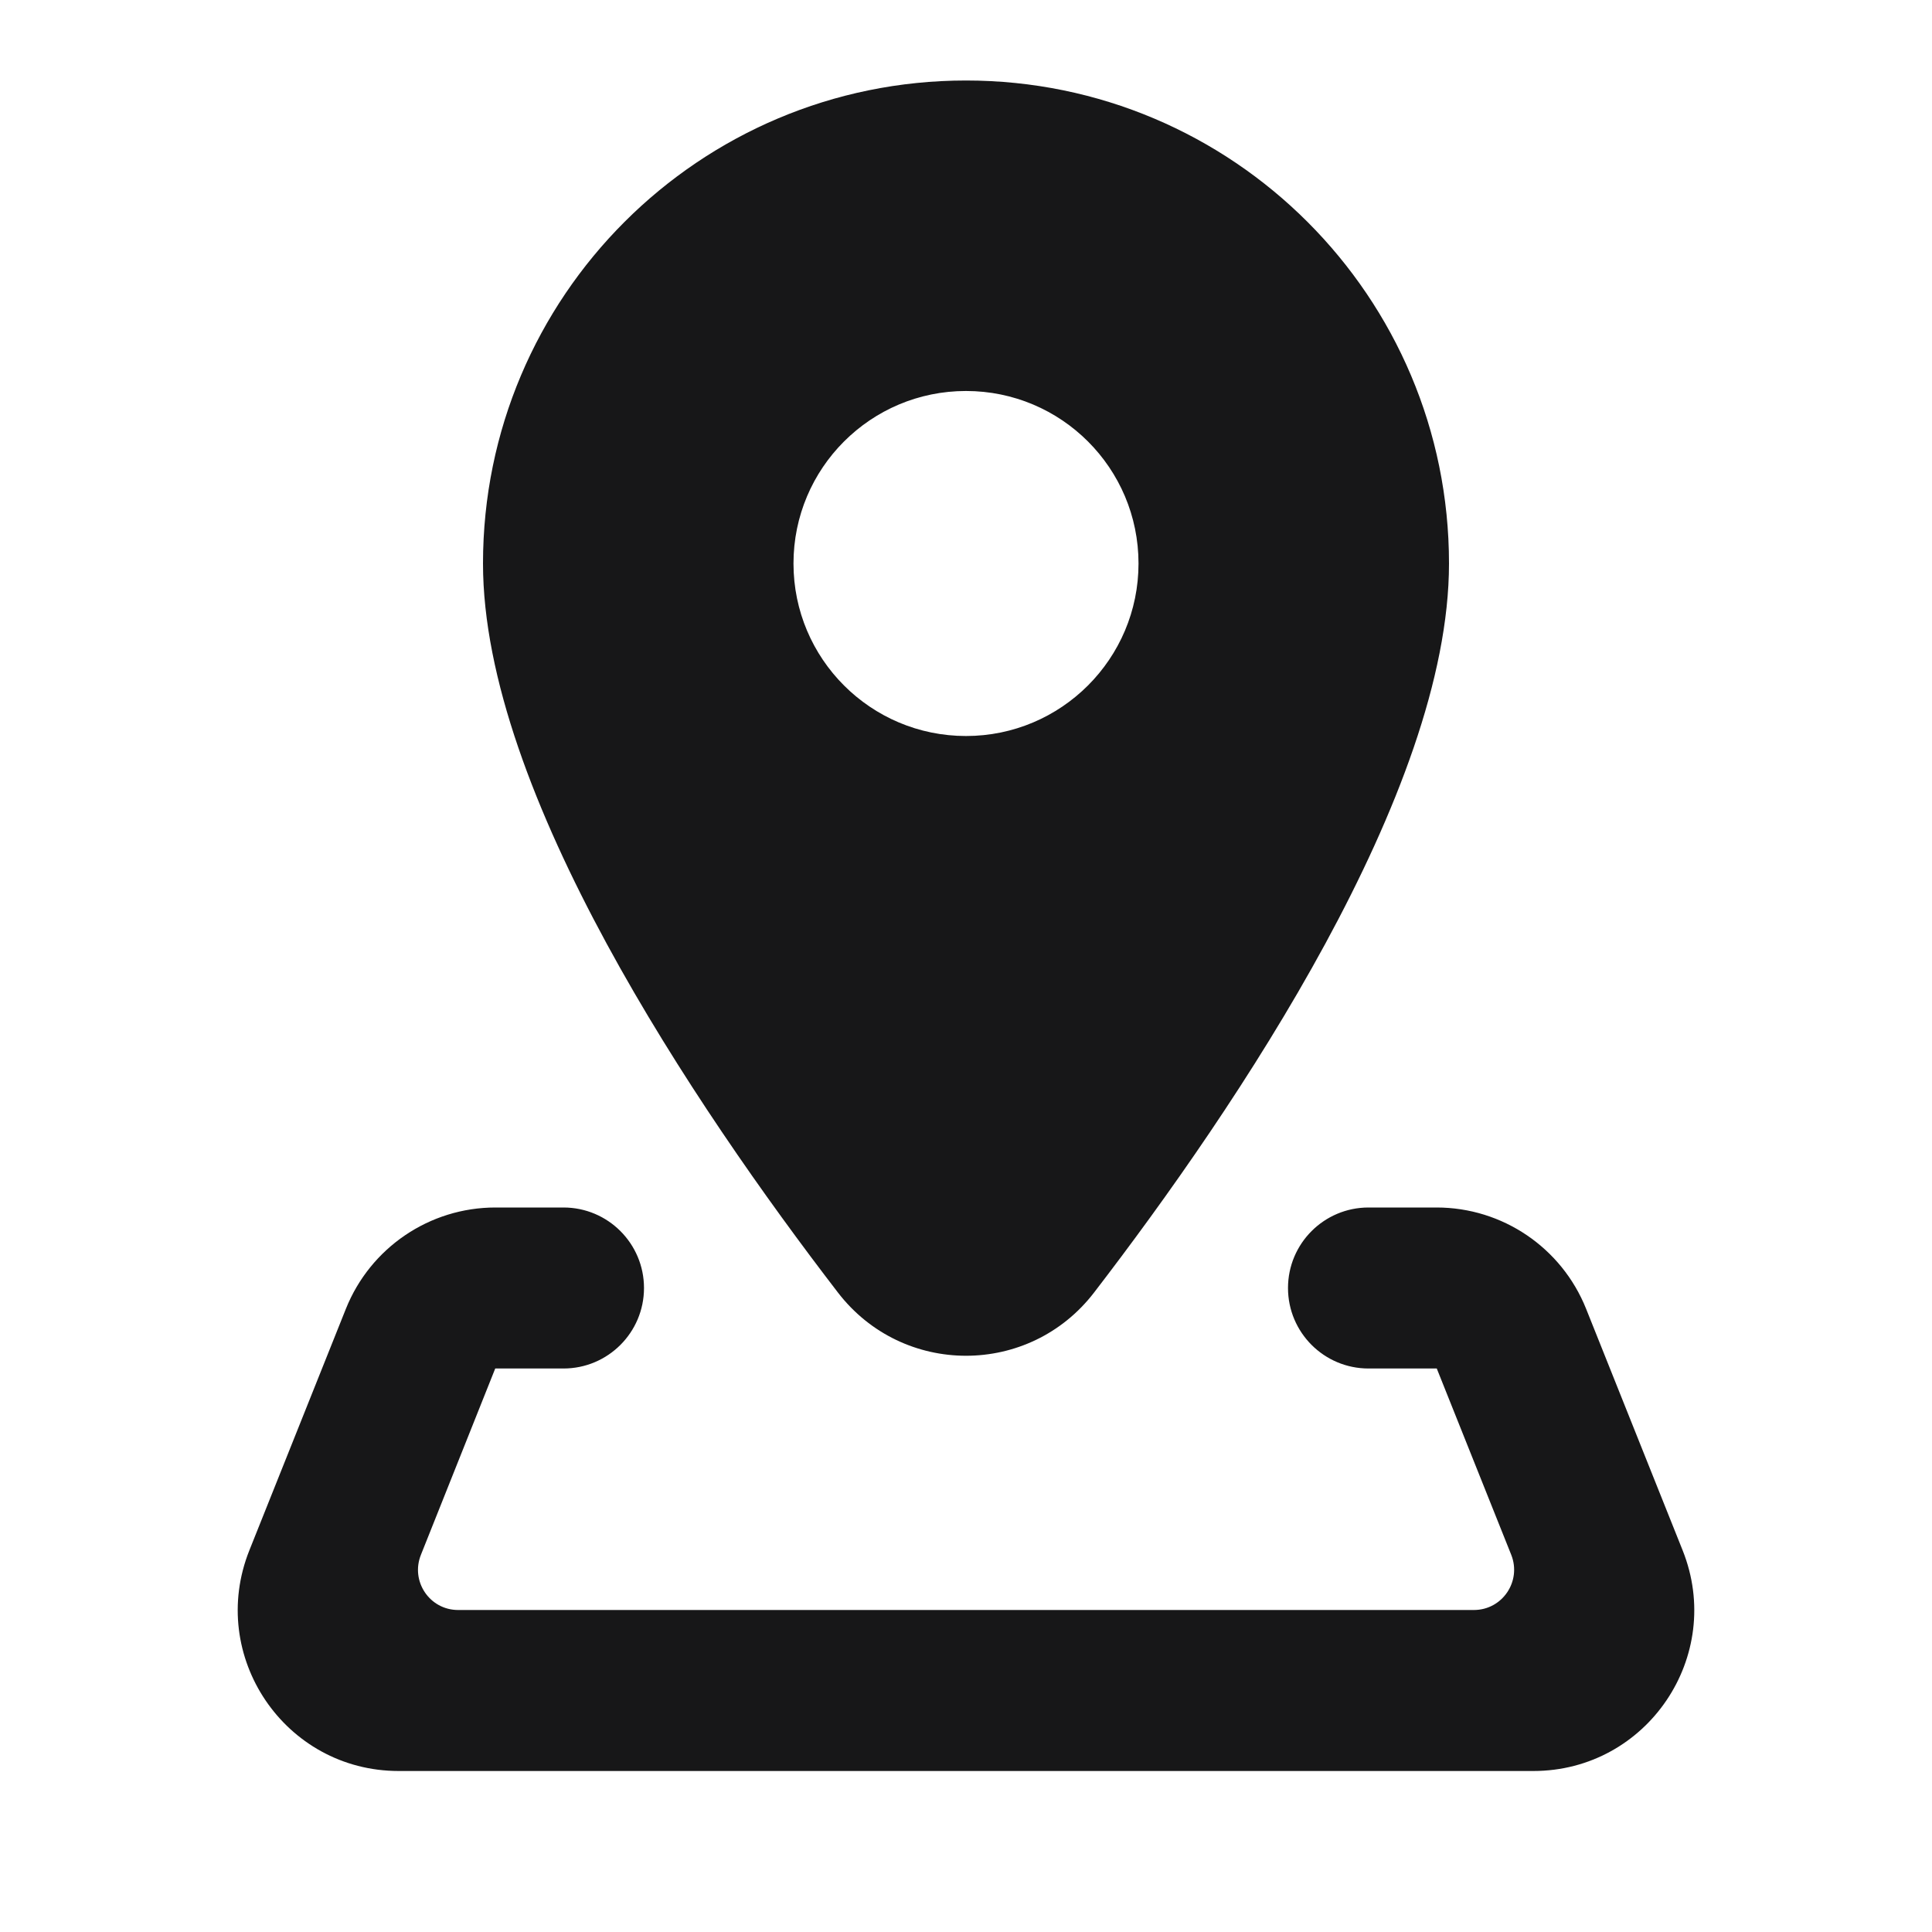<svg xmlns="http://www.w3.org/2000/svg" xmlns:xlink="http://www.w3.org/1999/xlink" viewBox="0 0 24 24" fill="#171718">
  <path d="M12 1C8.686 1 6 3.686 6 7C6 9.838 8.63 13.742 10.408 16.055C11.214 17.104 12.787 17.104 13.592 16.055C15.37 13.742 18 9.838 18 7C18 3.686 15.314 1 12 1 z M 12 4.857C13.184 4.857 14.143 5.816 14.143 7C14.143 8.183 13.183 9.143 12 9.143C10.817 9.143 9.857 8.184 9.857 7C9.857 5.816 10.816 4.857 12 4.857 z M 6.154 15C5.336 15 4.601 15.499 4.297 16.258L3.098 19.258C2.573 20.572 3.538 22 4.953 22L19.047 22C20.462 22 21.427 20.572 20.902 19.258L19.703 16.258C19.399 15.499 18.664 15 17.846 15L17 15C16.448 15 16 15.448 16 16C16 16.552 16.448 17 17 17L17.848 17L18.773 19.314C18.904 19.643 18.663 20 18.309 20L5.691 20C5.337 20 5.097 19.643 5.229 19.314L6.152 17L7 17C7.552 17 8 16.552 8 16C8 15.448 7.552 15 7 15L6.154 15 z" fill="#171718" />
</svg>